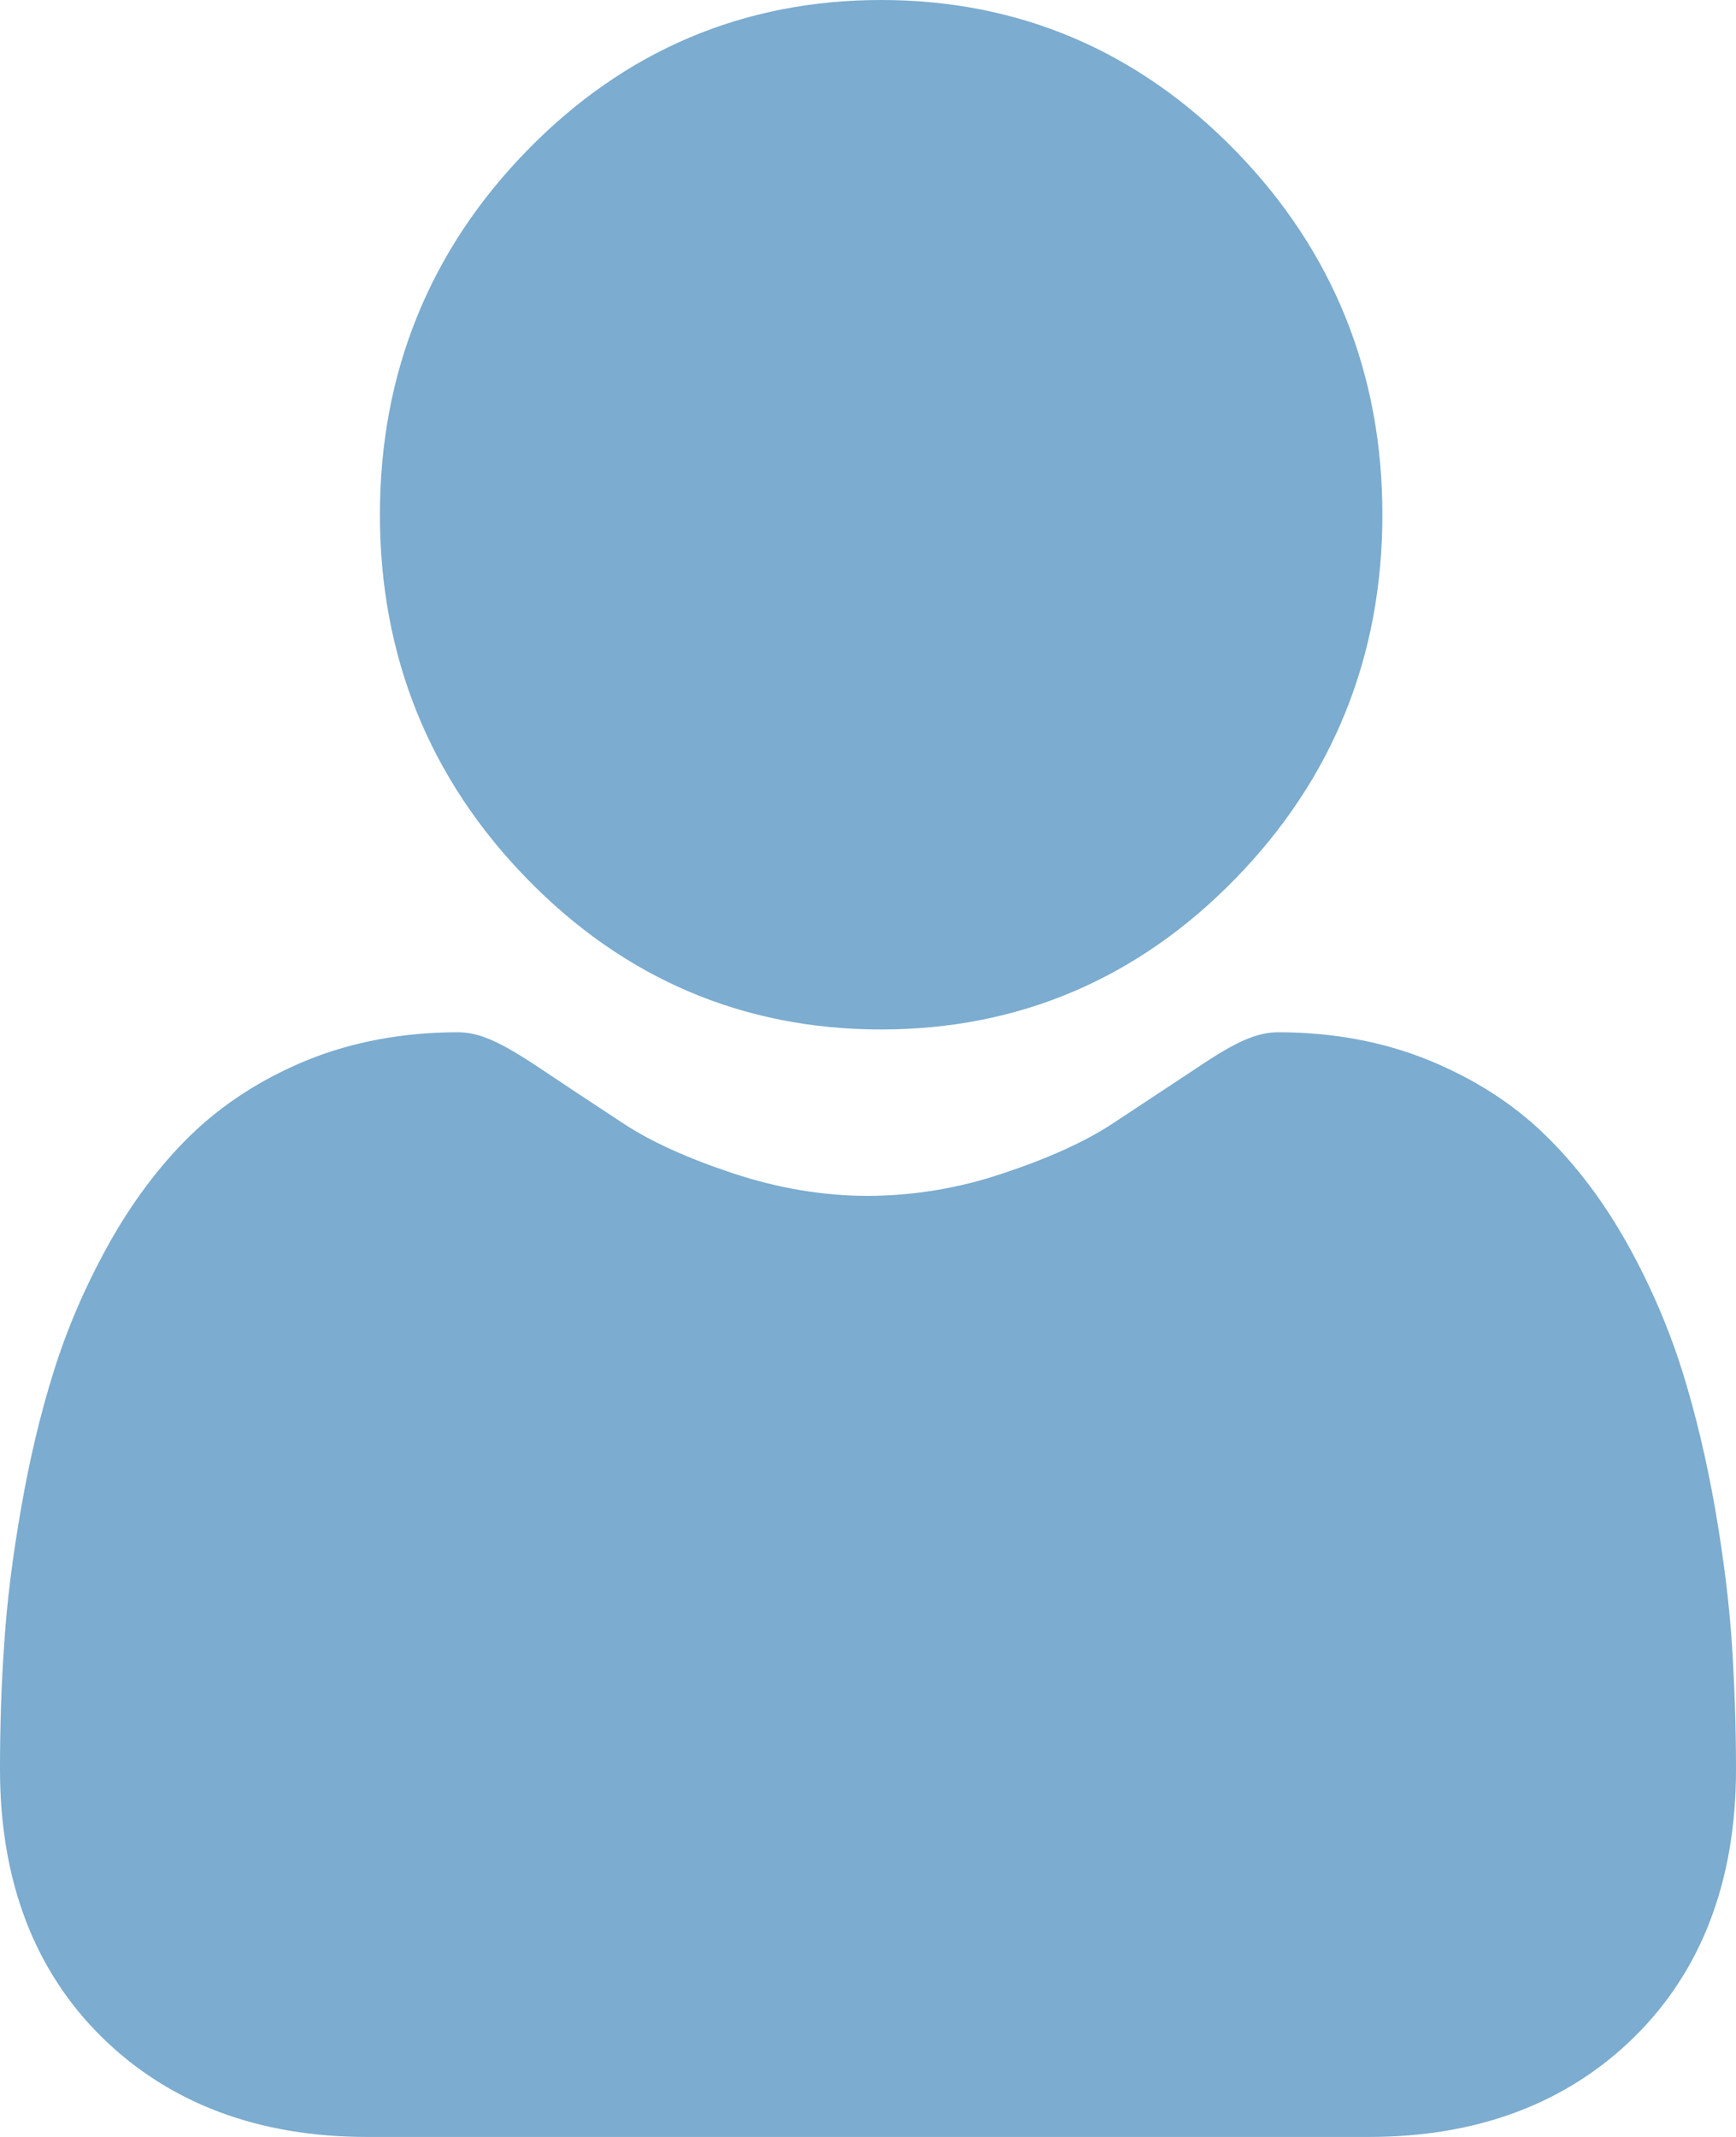 <svg width="13" height="16" viewBox="0 0 13 16" fill="none" xmlns="http://www.w3.org/2000/svg">
<path d="M9.573 7.729C9.979 7.729 10.357 7.799 10.699 7.938C11.041 8.078 11.338 8.268 11.58 8.507C11.812 8.734 12.018 9.01 12.194 9.327C12.361 9.629 12.498 9.947 12.601 10.276C12.698 10.588 12.779 10.93 12.843 11.292C12.905 11.651 12.948 11.991 12.969 12.303C12.989 12.61 13 12.927 13 13.248C13 14.084 12.741 14.76 12.232 15.258C11.728 15.75 11.062 16 10.252 16H2.748C1.938 16 1.271 15.75 0.768 15.258C0.259 14.76 0 14.084 0 13.248C0 12.926 0.01 12.608 0.032 12.303C0.052 11.991 0.095 11.651 0.158 11.293C0.221 10.93 0.302 10.588 0.4 10.276C0.5 9.953 0.638 9.633 0.807 9.328C0.983 9.01 1.189 8.734 1.42 8.507C1.663 8.269 1.96 8.077 2.302 7.937C2.644 7.799 3.022 7.729 3.427 7.729C3.587 7.729 3.74 7.796 4.037 7.994C4.22 8.117 4.434 8.258 4.673 8.415C4.877 8.549 5.153 8.674 5.495 8.787C5.828 8.897 6.166 8.954 6.5 8.954C6.842 8.953 7.182 8.896 7.506 8.787C7.847 8.674 8.124 8.549 8.328 8.415L8.964 7.995C9.26 7.795 9.414 7.729 9.574 7.729H9.573ZM6.598 0C7.63 0 8.522 0.38 9.252 1.129C9.982 1.878 10.352 2.795 10.352 3.853C10.352 4.913 9.982 5.829 9.252 6.578C8.522 7.328 7.629 7.708 6.598 7.708C5.568 7.708 4.674 7.328 3.945 6.578C3.215 5.829 2.845 4.912 2.845 3.853C2.845 2.795 3.215 1.878 3.945 1.129C4.675 0.379 5.567 0 6.598 0Z" fill="#7CACCF"/>
</svg>
